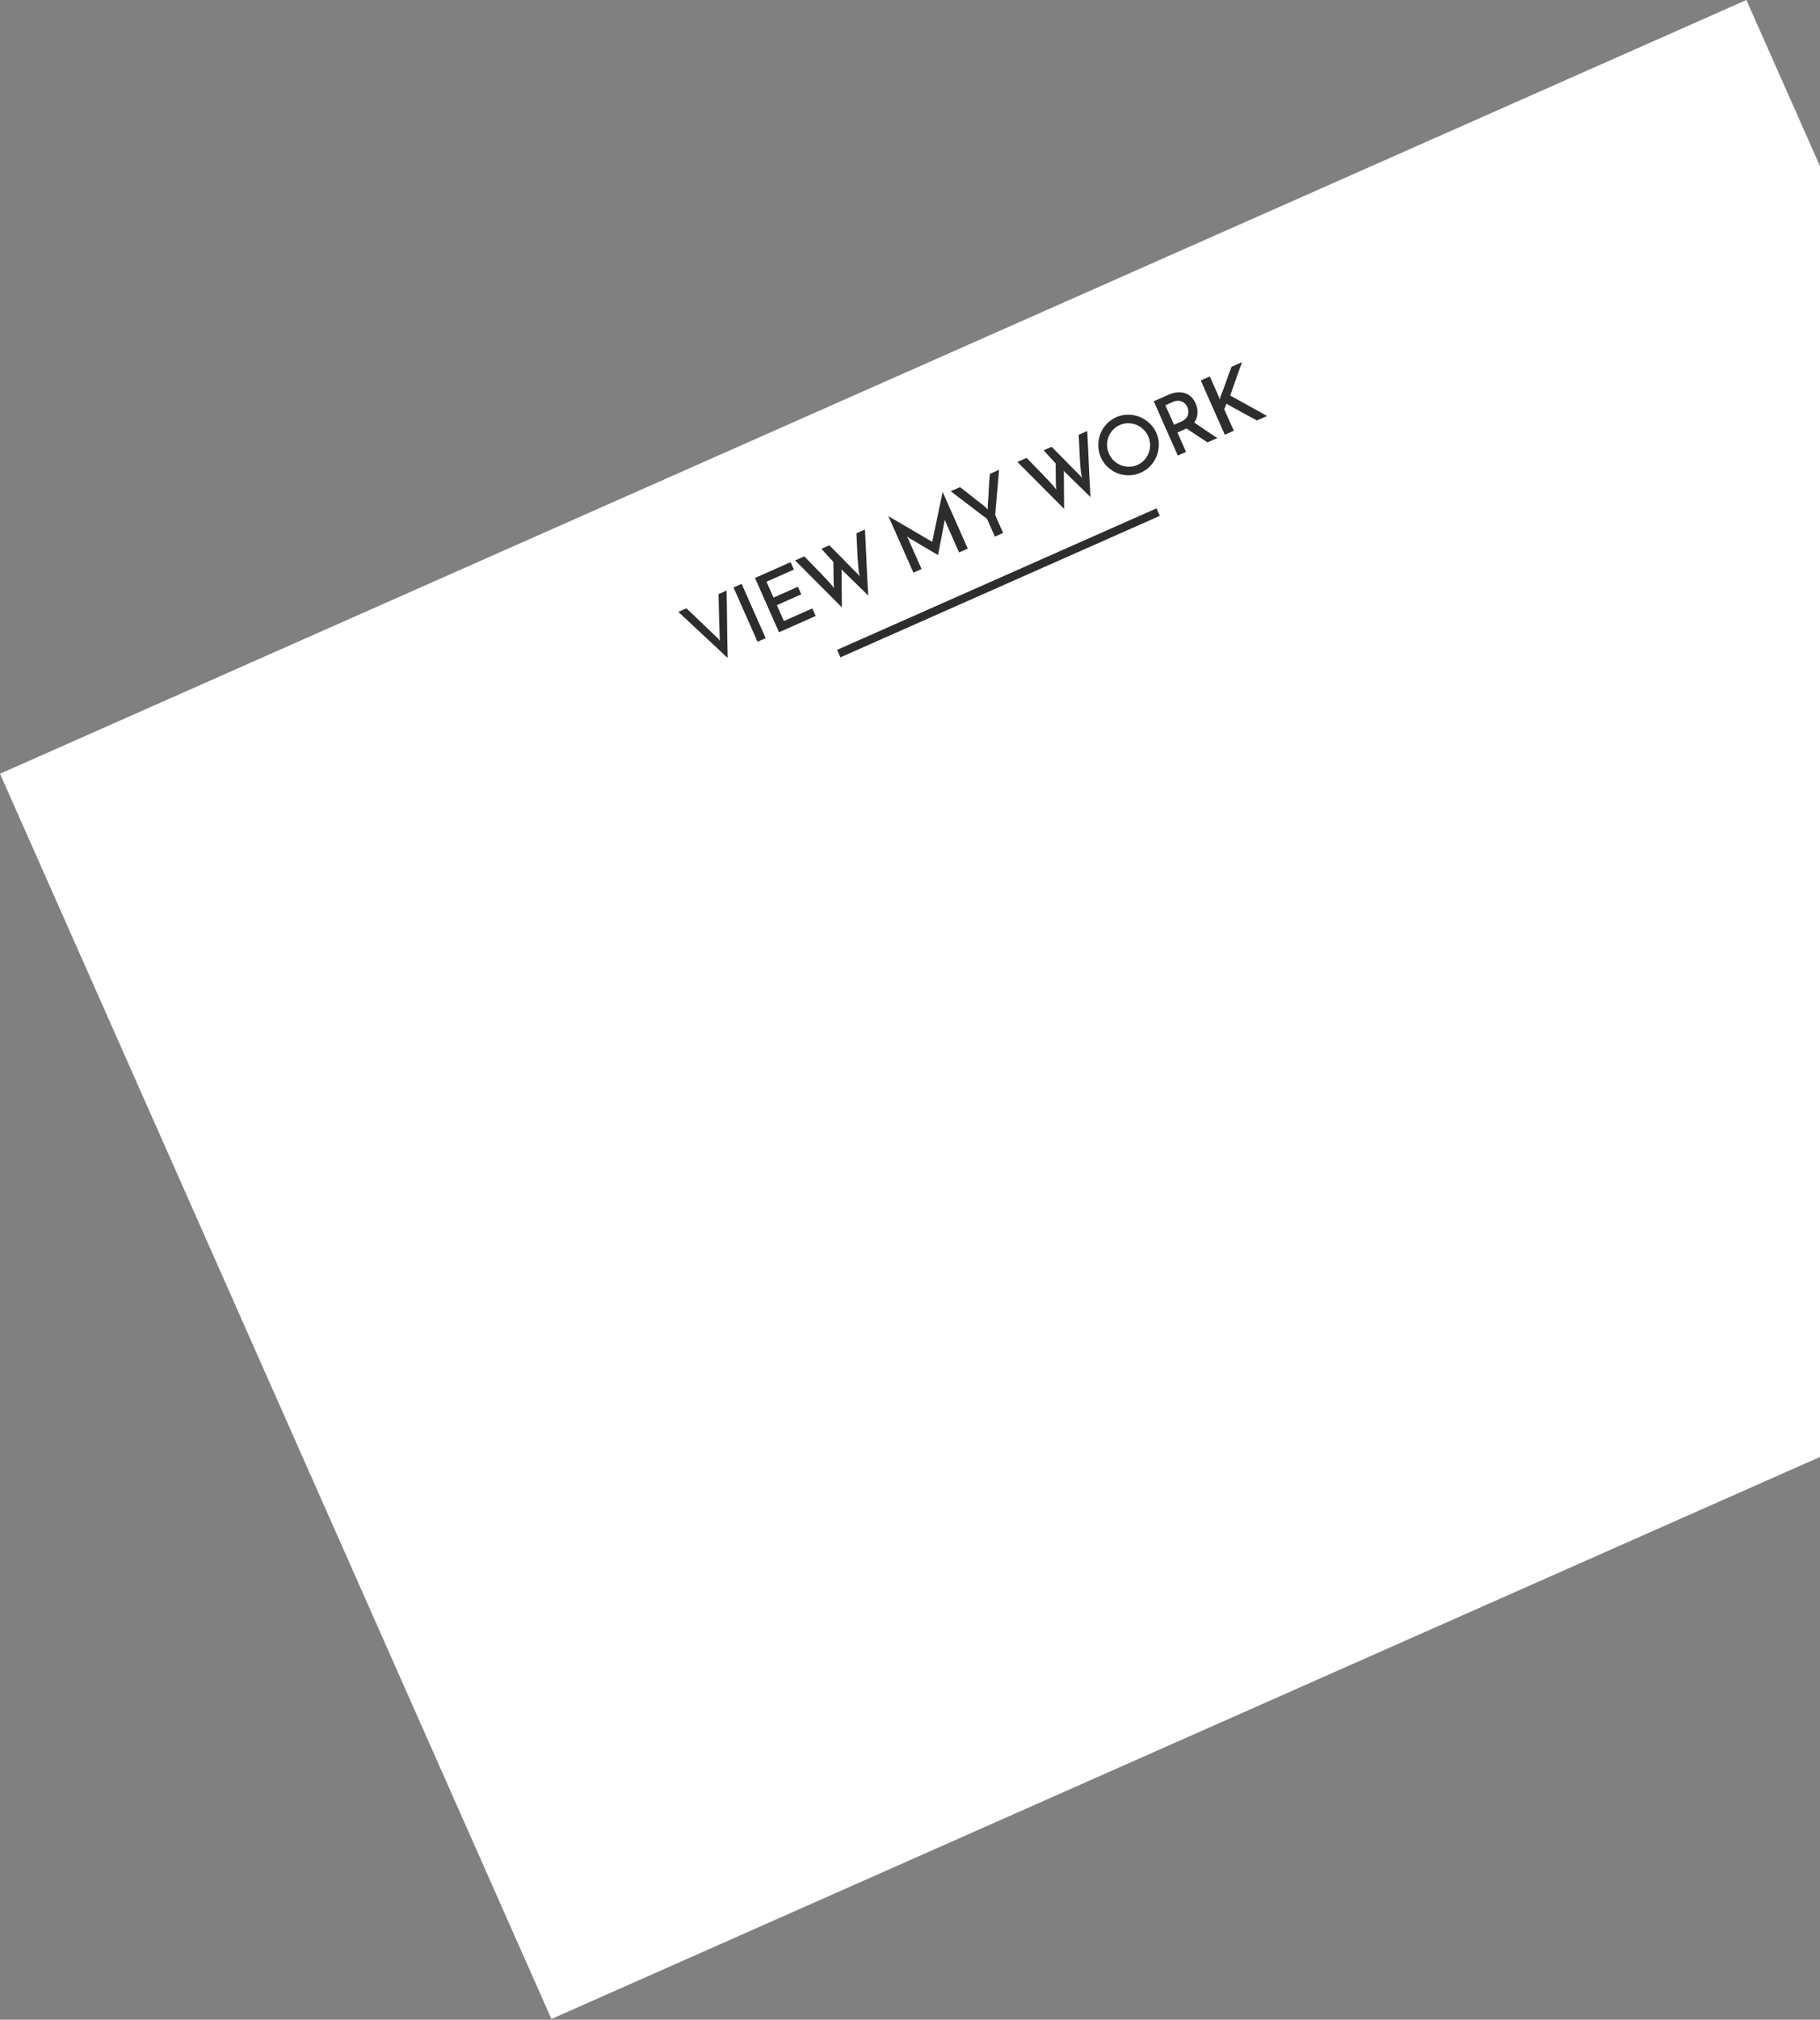 <svg width="667" height="740" viewBox="0 0 667 740" fill="none" xmlns="http://www.w3.org/2000/svg">
<rect x="0" y="0" width="667" height="740" fill="#808080" stroke="none"/>
<rect y="283.484" width="700" height="499" transform="rotate(-23.89 0 283.484)" fill="white"/>
<line x1="307.393" y1="239.473" x2="424.44" y2="187.629" stroke="#2D2D2D" stroke-width="3"/>
<path d="M251.573 222.881C251.839 223.135 252.276 223.554 252.884 224.137C253.485 224.703 254.166 225.352 254.929 226.086C255.71 226.812 256.524 227.589 257.372 228.417C258.238 229.236 259.052 230.013 259.815 230.747C260.578 231.481 261.263 232.14 261.872 232.723C262.472 233.289 262.905 233.698 263.171 233.952C263.205 233.981 263.308 234.089 263.478 234.276C263.648 234.463 263.788 234.63 263.898 234.779L263.747 233.697C263.737 233.33 263.725 232.734 263.709 231.909C263.686 231.066 263.659 230.116 263.628 229.058C263.597 228 263.559 226.879 263.516 225.695C263.491 224.503 263.463 223.378 263.432 222.32C263.419 221.254 263.405 220.308 263.39 219.484C263.367 218.641 263.35 218.036 263.341 217.669L266.303 216.356C266.307 216.661 266.312 217.216 266.319 218.023C266.336 218.802 266.355 219.757 266.373 220.886C266.392 222.015 266.406 223.256 266.414 224.608C266.441 225.953 266.458 227.323 266.464 228.72C266.489 230.109 266.505 231.48 266.514 232.833C266.54 234.177 266.563 235.414 266.582 236.543C266.619 237.664 266.641 238.627 266.648 239.434C266.666 240.213 266.676 240.756 266.68 241.06L248.611 224.193L251.573 222.881ZM268.81 215.246L271.8 213.921L280.609 233.808L277.619 235.132L268.81 215.246ZM285.494 231.644L276.686 211.758L289.742 205.974L290.945 208.69L280.906 213.137L283.482 218.952L292.424 214.991L293.651 217.761L284.709 221.722L287.284 227.537L297.708 222.92L298.935 225.691L285.494 231.644ZM316.994 194.002C317.105 196.031 317.211 198.171 317.312 200.424C317.423 202.649 317.522 204.848 317.608 207.019C317.713 209.181 317.814 211.237 317.911 213.184C318.008 215.132 318.105 216.806 318.2 218.207L308.836 209.067C308.716 208.945 308.622 208.855 308.553 208.798C308.484 208.741 308.399 208.648 308.298 208.518C308.33 208.591 308.353 208.668 308.367 208.749C308.373 208.812 308.384 208.884 308.398 208.966C308.412 209.047 308.426 209.128 308.44 209.209C308.45 210.911 308.457 212.581 308.461 214.22C308.464 214.919 308.466 215.64 308.467 216.383C308.469 217.126 308.479 217.865 308.498 218.6C308.509 219.317 308.513 220.016 308.508 220.696C308.521 221.368 308.528 221.977 308.53 222.524C305.682 219.651 302.83 216.791 299.972 213.944C297.114 211.098 294.258 208.229 291.402 205.338L294.776 203.843C295.75 204.856 296.736 205.873 297.736 206.896C298.754 207.911 299.715 208.896 300.62 209.851C301.543 210.799 302.383 211.684 303.142 212.508C303.9 213.331 304.521 214.04 305.003 214.636L305.648 215.499C305.626 215.399 305.607 215.233 305.591 214.999C305.567 214.747 305.553 214.568 305.549 214.46C305.535 214.379 305.526 214.186 305.522 213.881C305.518 213.577 305.513 213.218 305.505 212.806C305.489 212.375 305.48 211.909 305.476 211.408C305.473 210.906 305.466 210.396 305.454 209.876C305.447 208.676 305.438 207.345 305.426 205.885C304.734 205.164 304.103 204.48 303.533 203.836C303.031 203.293 302.541 202.755 302.064 202.223C301.606 201.682 301.27 201.295 301.058 201.061L303.938 199.785C305.639 201.503 307.217 203.09 308.671 204.546C309.278 205.174 309.884 205.803 310.49 206.431C311.115 207.051 311.688 207.628 312.209 208.163C312.749 208.69 313.219 209.16 313.621 209.572C314.014 209.967 314.296 210.257 314.467 210.444C314.594 210.585 314.704 210.733 314.795 210.89C314.896 211.02 315.002 211.159 315.111 211.307C315.075 211.127 315.029 210.95 314.975 210.777C314.938 210.596 314.906 210.425 314.878 210.262C314.727 209.476 314.606 208.512 314.516 207.371C314.426 206.23 314.34 204.999 314.259 203.679C314.196 202.351 314.134 200.978 314.075 199.56C314.008 198.125 313.939 196.734 313.867 195.387L316.994 194.002ZM325.558 189.061C325.836 189.244 326.393 189.588 327.229 190.092C328.075 190.571 329.047 191.135 330.145 191.786C331.261 192.43 332.442 193.121 333.688 193.859C334.926 194.58 336.094 195.265 337.191 195.917C338.281 196.55 339.227 197.104 340.028 197.58C340.848 198.048 341.389 198.356 341.65 198.502C341.665 198.387 341.729 198.063 341.844 197.531C341.958 196.999 342.092 196.338 342.245 195.548C342.417 194.751 342.611 193.855 342.827 192.863C343.036 191.852 343.249 190.827 343.468 189.79C343.697 188.726 343.911 187.68 344.111 186.65C344.33 185.613 344.535 184.669 344.727 183.818C344.911 182.949 345.062 182.204 345.181 181.583C345.31 180.935 345.407 180.488 345.472 180.24L354.669 201.004L351.487 202.414L346.555 191.277C346.49 191.131 346.43 190.971 346.375 190.799C346.339 190.618 346.305 190.491 346.272 190.418C346.205 190.71 346.106 191.203 345.975 191.895C345.854 192.561 345.706 193.337 345.53 194.225C345.365 195.085 345.192 196.004 345.012 196.981C344.824 197.939 344.647 198.848 344.482 199.709C344.316 200.57 344.173 201.333 344.052 201.999C343.924 202.647 343.84 203.1 343.801 203.357C343.6 203.25 343.194 203.025 342.583 202.683C341.983 202.314 341.273 201.896 340.453 201.428C339.651 200.952 338.793 200.446 337.878 199.911C336.981 199.368 336.145 198.863 335.37 198.397C334.595 197.931 333.928 197.537 333.37 197.216C332.804 196.876 332.469 196.663 332.366 196.578C332.398 196.651 332.46 196.766 332.551 196.922C332.66 197.07 332.748 197.218 332.812 197.364L337.745 208.501L334.755 209.825L325.558 189.061ZM364.72 188.711L367.624 195.266L364.607 196.603L361.703 190.047C361.486 189.903 361.036 189.577 360.352 189.071C359.686 188.556 358.895 187.955 357.978 187.267C357.071 186.553 356.095 185.805 355.048 185.022C354.019 184.23 353.046 183.491 352.129 182.804C351.223 182.09 350.427 181.479 349.744 180.973C349.078 180.458 348.637 180.129 348.42 179.984L351.821 178.478C352.107 178.679 352.635 179.08 353.404 179.68C354.164 180.262 355.019 180.933 355.969 181.694C356.91 182.436 357.869 183.193 358.844 183.963C359.812 184.716 360.637 185.368 361.318 185.919L362.021 186.691C362.029 186.512 362.029 186.337 362.019 186.167C362.001 185.978 361.987 185.798 361.977 185.627C362.045 184.744 362.116 183.695 362.191 182.481C362.257 181.249 362.323 180.038 362.387 178.851C362.462 177.636 362.53 176.556 362.593 175.61C362.665 174.637 362.723 173.977 362.766 173.63L366.139 172.136L364.72 188.711ZM398.453 157.922C398.564 159.95 398.67 162.091 398.771 164.343C398.882 166.569 398.98 168.767 399.067 170.938C399.172 173.101 399.273 175.156 399.37 177.104C399.467 179.051 399.563 180.726 399.659 182.127L390.295 172.986C390.175 172.864 390.081 172.775 390.012 172.718C389.943 172.661 389.858 172.567 389.756 172.437C389.789 172.51 389.812 172.587 389.826 172.669C389.832 172.732 389.842 172.804 389.856 172.885C389.871 172.966 389.885 173.047 389.899 173.129C389.909 174.83 389.916 176.501 389.92 178.14C389.923 178.838 389.925 179.559 389.926 180.302C389.927 181.045 389.938 181.785 389.957 182.52C389.968 183.237 389.971 183.935 389.966 184.615C389.98 185.288 389.987 185.897 389.989 186.443C387.141 183.57 384.289 180.71 381.431 177.864C378.573 175.017 375.717 172.148 372.861 169.257L376.235 167.763C377.208 168.775 378.195 169.793 379.195 170.815C380.213 171.83 381.174 172.815 382.079 173.771C383.002 174.718 383.842 175.604 384.601 176.427C385.359 177.25 385.98 177.96 386.462 178.555L387.107 179.418C387.085 179.319 387.065 179.152 387.05 178.919C387.025 178.667 387.011 178.487 387.008 178.38C386.993 178.298 386.985 178.105 386.981 177.801C386.977 177.496 386.972 177.138 386.964 176.725C386.948 176.295 386.939 175.829 386.935 175.327C386.932 174.826 386.924 174.315 386.913 173.795C386.906 172.595 386.897 171.265 386.884 169.805C386.193 169.083 385.562 168.4 384.992 167.755C384.489 167.213 384 166.675 383.523 166.142C383.065 165.601 382.729 165.214 382.516 164.98L385.396 163.705C387.098 165.423 388.676 167.01 390.13 168.466C390.736 169.094 391.343 169.722 391.949 170.35C392.574 170.97 393.147 171.548 393.668 172.083C394.208 172.609 394.678 173.079 395.08 173.492C395.473 173.886 395.755 174.177 395.925 174.364C396.053 174.504 396.163 174.653 396.254 174.809C396.355 174.939 396.461 175.078 396.57 175.227C396.534 175.046 396.488 174.869 396.434 174.697C396.397 174.516 396.365 174.344 396.337 174.182C396.185 173.396 396.065 172.432 395.975 171.291C395.885 170.149 395.799 168.918 395.718 167.598C395.654 166.27 395.593 164.897 395.534 163.48C395.467 162.044 395.397 160.653 395.326 159.307L398.453 157.922ZM403.426 167.531C402.818 166.16 402.508 164.744 402.496 163.284C402.475 161.805 402.716 160.397 403.217 159.06C403.737 157.714 404.491 156.505 405.482 155.432C406.464 154.34 407.659 153.483 409.067 152.859C410.457 152.244 411.886 151.939 413.354 151.945C414.832 151.924 416.235 152.178 417.563 152.706C418.908 153.225 420.122 153.989 421.203 154.998C422.294 155.98 423.144 157.157 423.751 158.528C424.375 159.936 424.684 161.374 424.678 162.843C424.69 164.303 424.436 165.706 423.917 167.051C423.408 168.371 422.649 169.571 421.64 170.652C420.65 171.725 419.46 172.569 418.07 173.185C416.662 173.808 415.228 174.126 413.768 174.139C412.308 174.151 410.909 173.907 409.571 173.406C408.244 172.878 407.044 172.119 405.971 171.129C404.898 170.138 404.049 168.939 403.426 167.531ZM406.428 166.234C406.873 167.24 407.477 168.11 408.24 168.844C409.013 169.552 409.874 170.089 410.824 170.455C411.774 170.822 412.773 171.003 413.82 170.998C414.868 170.994 415.886 170.773 416.873 170.335C417.861 169.898 418.699 169.297 419.389 168.532C420.096 167.759 420.624 166.902 420.973 165.96C421.339 165.01 421.511 164.015 421.488 162.976C421.475 161.91 421.242 160.864 420.789 159.84C420.343 158.835 419.734 157.978 418.961 157.27C418.199 156.536 417.342 155.986 416.392 155.619C415.443 155.252 414.444 155.071 413.396 155.076C412.366 155.073 411.358 155.29 410.37 155.727C409.383 156.165 408.535 156.77 407.828 157.543C407.12 158.315 406.583 159.177 406.216 160.127C405.868 161.068 405.7 162.072 405.713 163.139C405.744 164.197 405.982 165.228 406.428 166.234ZM431.643 166.91L422.835 147.024L428.266 144.618C429.308 144.156 430.32 143.872 431.301 143.766C432.3 143.651 433.232 143.731 434.097 144.004C434.972 144.251 435.757 144.691 436.453 145.323C437.14 145.937 437.707 146.747 438.152 147.753C438.395 148.301 438.584 148.874 438.717 149.471C438.842 150.05 438.89 150.653 438.861 151.278C438.842 151.877 438.737 152.481 438.548 153.09C438.35 153.681 438.042 154.244 437.623 154.779C438.864 155.607 440.227 156.535 441.71 157.562C443.185 158.572 444.657 159.549 446.126 160.495L442.533 162.087C441.916 161.682 441.269 161.258 440.591 160.814C439.932 160.363 439.267 159.924 438.598 159.499C437.938 159.047 437.287 158.614 436.644 158.199C436.011 157.757 435.416 157.353 434.86 156.987L434.312 157.23L431.514 158.469L434.66 165.574L431.643 166.91ZM430.262 155.644L432.978 154.441C433.709 154.117 434.269 153.727 434.658 153.271C435.038 152.796 435.284 152.315 435.397 151.828C435.527 151.333 435.554 150.85 435.478 150.381C435.419 149.904 435.313 149.492 435.159 149.144C435.006 148.797 434.776 148.45 434.469 148.105C434.173 147.733 433.802 147.438 433.356 147.22C432.901 146.984 432.374 146.856 431.775 146.837C431.194 146.81 430.547 146.954 429.834 147.27L427.091 148.485L430.262 155.644ZM460.662 154.057C459.657 153.518 458.697 153.003 457.779 152.512C456.862 152.021 455.954 151.527 455.055 151.028C454.156 150.53 453.244 150.026 452.318 149.517C451.411 149 450.456 148.472 449.451 147.932C449.327 148.294 449.203 148.633 449.081 148.949C448.951 149.248 448.806 149.563 448.648 149.896C449.271 151.304 449.858 152.63 450.409 153.873C450.97 155.091 451.562 156.403 452.186 157.811L448.867 159.281L440.059 139.395L443.378 137.925L446.67 145.358C446.743 145.523 446.798 145.695 446.834 145.876C446.881 146.03 446.94 146.19 447.013 146.355C447.048 146.186 447.091 146.036 447.142 145.904C447.185 145.754 447.219 145.585 447.246 145.398C448.002 143.598 448.691 141.772 449.315 139.921C449.931 138.052 450.612 136.208 451.36 134.389L455.173 132.7C454.433 134.734 453.706 136.773 452.993 138.817C452.298 140.853 451.581 142.888 450.841 144.922C452.046 145.569 453.203 146.205 454.311 146.83C455.429 147.428 456.529 148.035 457.611 148.649C458.71 149.256 459.814 149.872 460.922 150.496C462.03 151.121 463.178 151.761 464.365 152.417L460.662 154.057Z" fill="#2D2D2D"/>
</svg>

